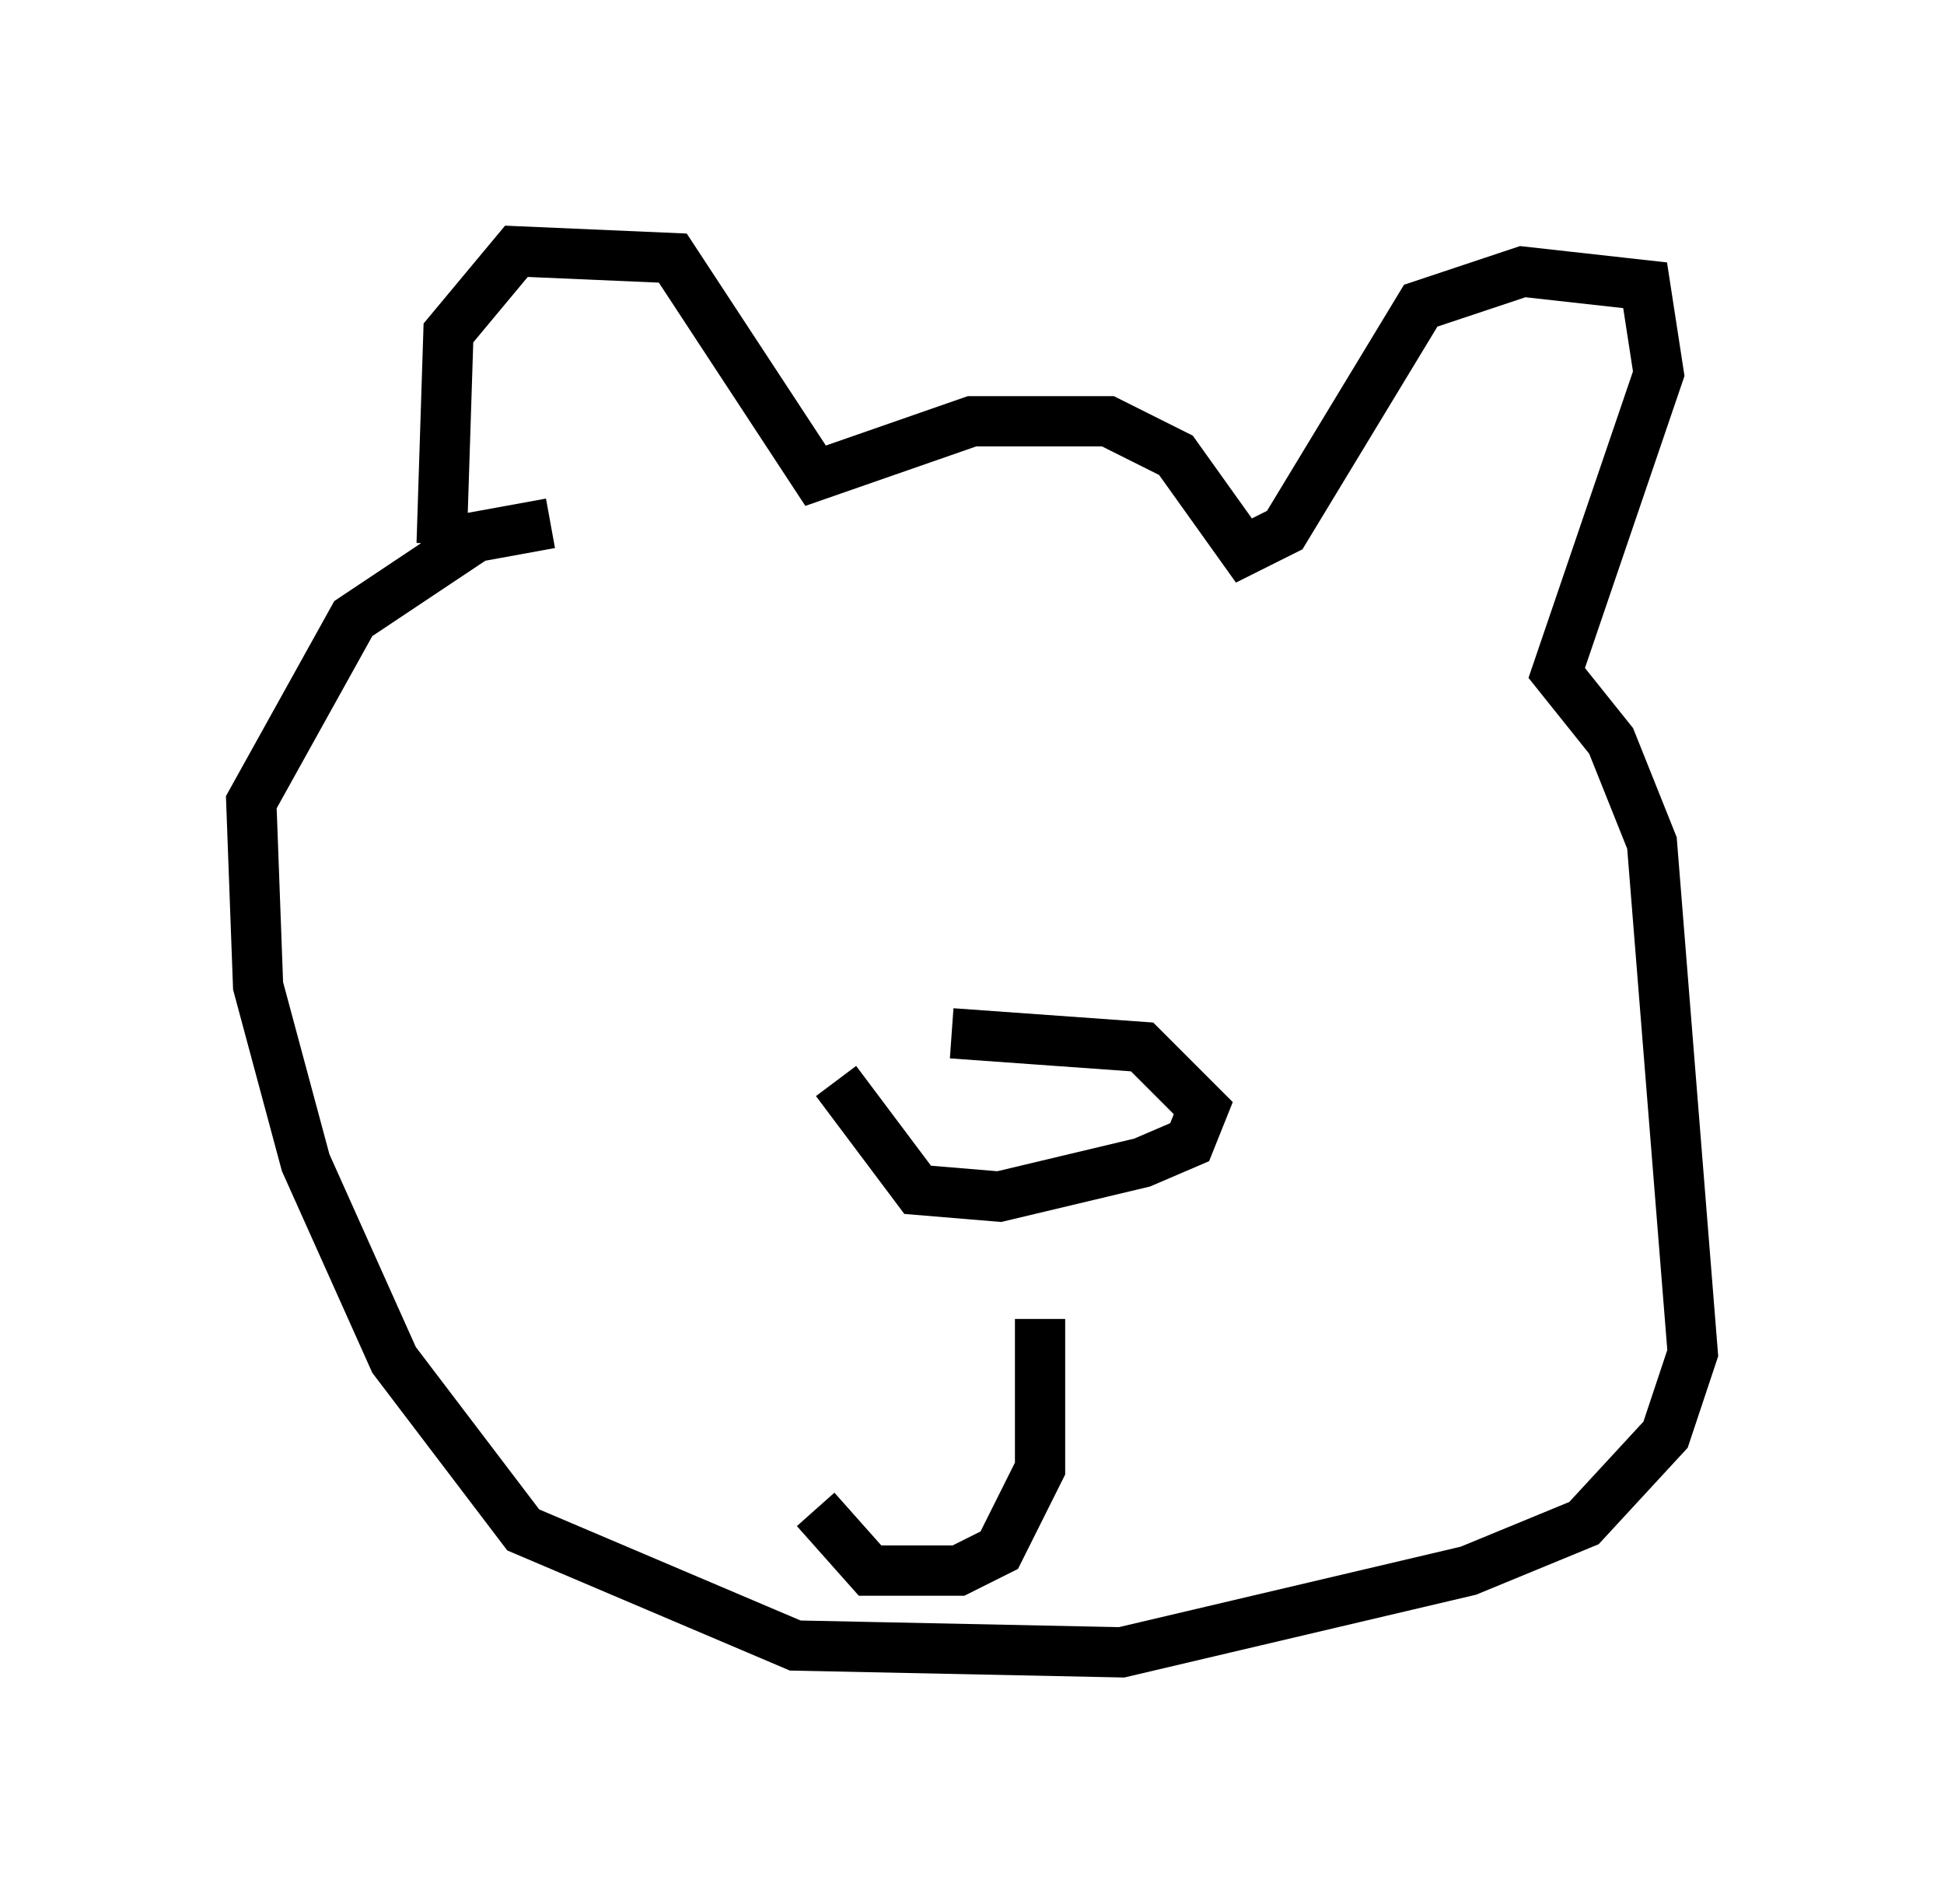 <?xml version="1.0" encoding="utf-8" ?>
<svg baseProfile="full" height="37.875" version="1.1" width="38.687" xmlns="http://www.w3.org/2000/svg" xmlns:ev="http://www.w3.org/2001/xml-events" xmlns:xlink="http://www.w3.org/1999/xlink"><defs /><rect fill="white" height="37.875" width="38.687" x="0" y="0" /><path d="M9.33, 11.766 m-0.541, -0.947 l0.135, -4.195 1.353, -1.624 l3.112, 0.135 2.842, 4.33 l3.112, -1.083 2.706, 0.0 l1.353, 0.677 1.353, 1.894 l0.812, -0.406 2.706, -4.465 l2.03, -0.677 2.436, 0.271 l0.271, 1.759 -2.03, 5.954 l1.083, 1.353 0.812, 2.03 l0.812, 10.149 -0.541, 1.624 l-1.624, 1.759 -2.3, 0.947 l-6.901, 1.624 -6.495, -0.135 l-5.413, -2.3 -2.571, -3.383 l-1.759, -3.924 -0.947, -3.518 l-0.135, -3.654 2.03, -3.654 l2.436, -1.624 1.488, -0.271 m5.683, 11.096 l1.624, 2.165 1.624, 0.135 l2.842, -0.677 0.947, -0.406 l0.271, -0.677 -1.218, -1.218 l-3.789, -0.271 m1.759, 5.683 l0.0, 2.977 -0.812, 1.624 l-0.812, 0.406 -1.759, 0.0 l-1.083, -1.218 " fill="none" stroke="black" stroke-width="1" /></svg>